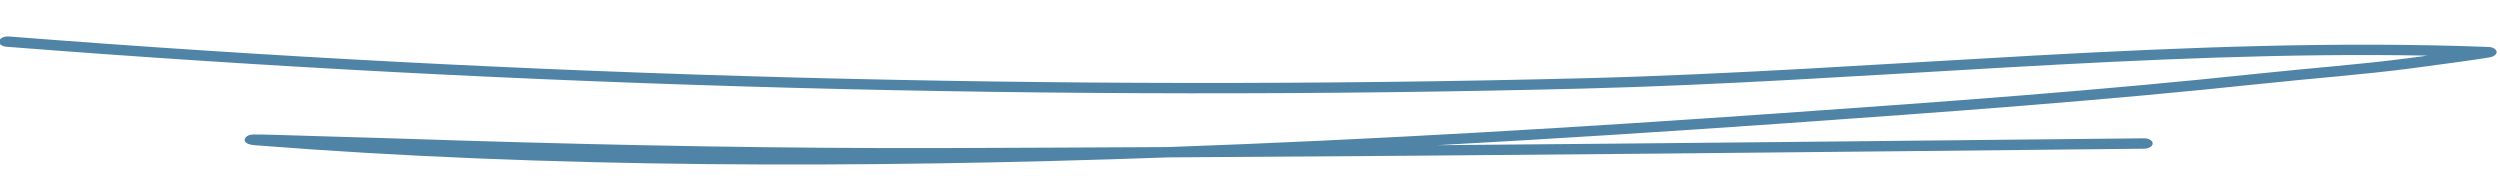 <svg width="701" height="51" viewBox="0 0 701 51" fill="none"
    xmlns="http://www.w3.org/2000/svg">
    <path fill-rule="evenodd" clip-rule="evenodd" d="M403.031 40.712C435.903 38.921 468.385 36.834 500.057 34.607C544.892 31.456 589.709 28.219 634.233 23.475C648.249 21.978 662.488 20.952 676.411 19.133C685.151 17.992 696.739 16.379 698.258 16.054C699.052 15.87 699.396 15.606 699.507 15.518C700.288 14.902 700.136 14.322 699.683 13.875C699.502 13.684 699.042 13.215 697.784 13.168C613.678 9.956 527.865 19.829 443.734 21.949C297.835 25.608 147.402 21.604 2.445 10.224C1.18 10.134 -0.041 10.692 -0.205 11.493C-0.404 12.273 0.519 13.015 1.784 13.105C146.987 24.502 297.667 28.524 443.846 24.84C522.252 22.867 602.11 14.138 680.675 15.595C678.874 15.837 677.108 16.079 675.496 16.296C661.629 18.115 647.449 19.119 633.49 20.615C589.06 25.357 544.335 28.593 499.559 31.721C444.001 35.631 386.015 39.144 327.553 41.239C306.629 41.347 285.775 41.453 264.921 41.517C219.807 41.649 174.467 40.792 129.437 39.413C115.878 38.982 102.32 38.53 88.762 38.164C84.266 38.035 72.674 37.641 71.06 37.708C69.06 37.78 68.689 38.821 68.656 38.994C68.556 39.384 68.634 39.923 69.624 40.362C69.73 40.425 70.365 40.632 71.771 40.741C153.705 47.201 241.093 47.214 327.524 44.132C418.732 43.616 510.284 42.641 601.254 41.696C602.556 41.677 603.611 41.014 603.61 40.215C603.605 39.416 602.546 38.784 601.244 38.781C535.374 39.472 469.17 40.168 403.031 40.712Z" fill="#4f84a6"/>
</svg>
